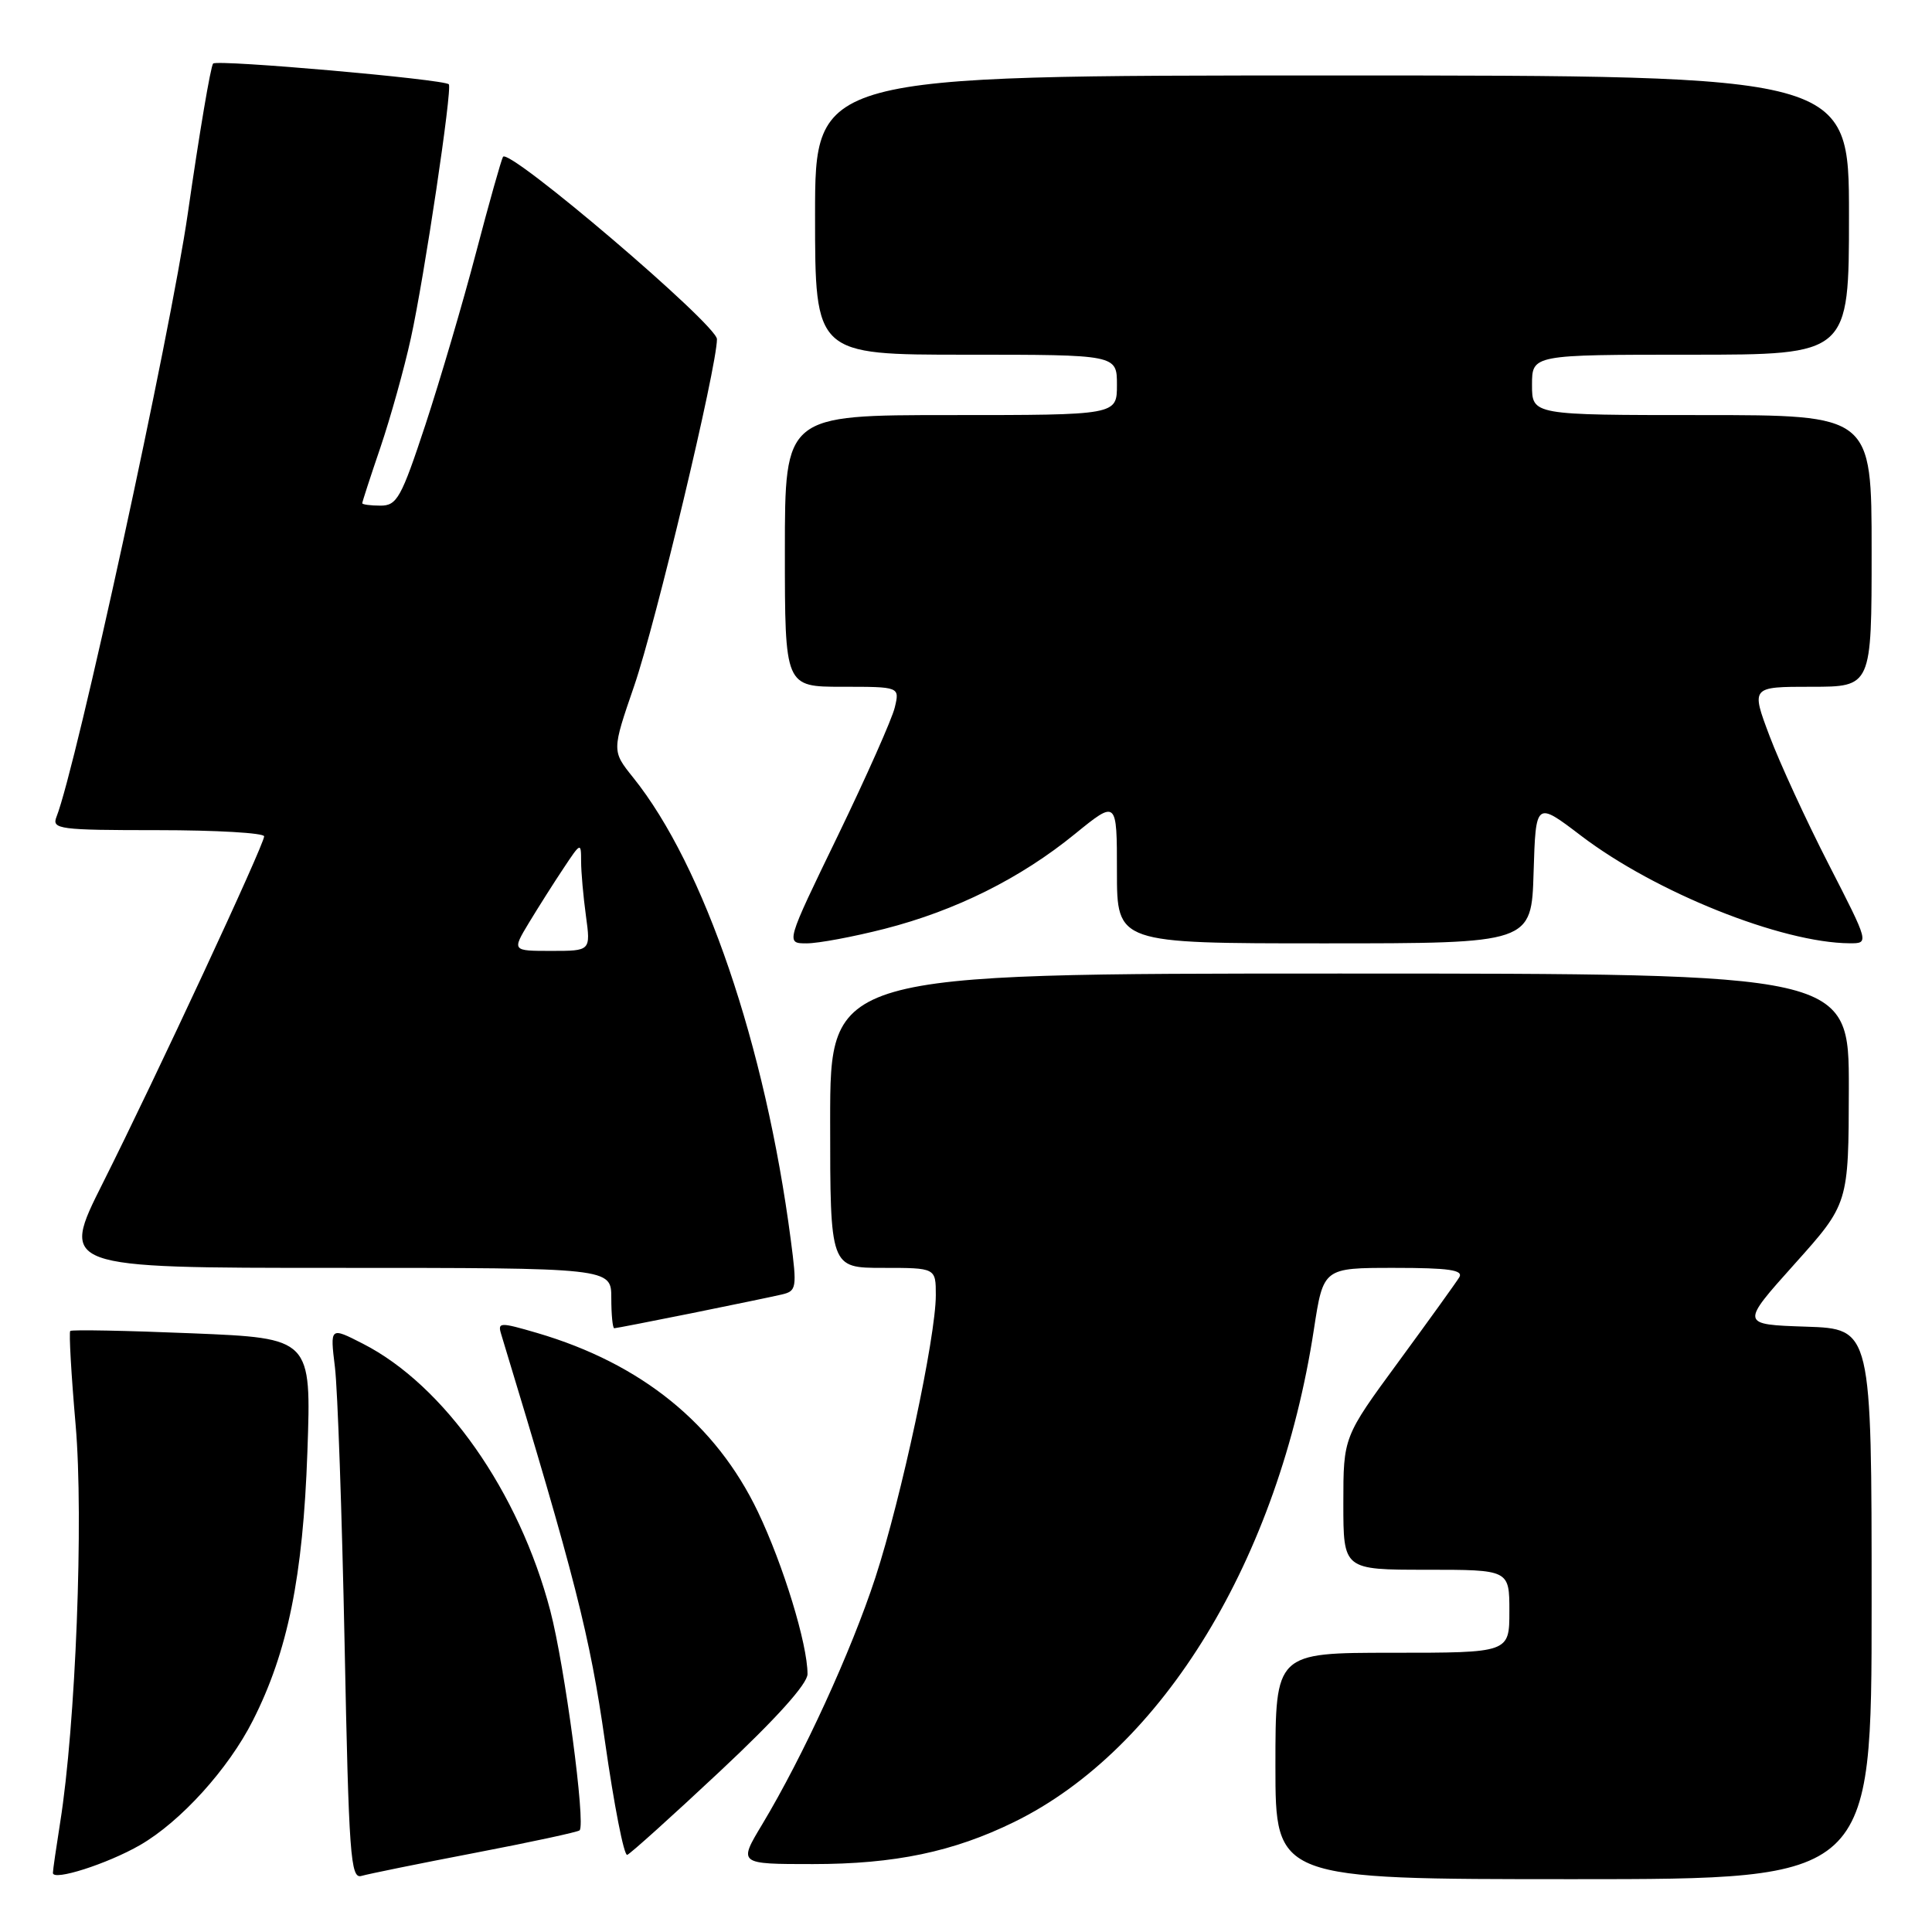 <?xml version="1.0" encoding="UTF-8" standalone="no"?>
<!DOCTYPE svg PUBLIC "-//W3C//DTD SVG 1.1//EN" "http://www.w3.org/Graphics/SVG/1.1/DTD/svg11.dtd" >
<svg xmlns="http://www.w3.org/2000/svg" xmlns:xlink="http://www.w3.org/1999/xlink" version="1.1" viewBox="0 0 256 256">
 <g >
 <path fill="currentColor"
d=" M 18.56 244.48 C 23.93 241.38 30.26 234.40 33.50 227.99 C 38.13 218.87 40.15 208.91 40.73 192.41 C 41.26 177.32 41.26 177.32 25.45 176.67 C 16.76 176.31 9.50 176.17 9.31 176.36 C 9.12 176.54 9.44 182.14 10.02 188.80 C 11.10 201.18 10.03 228.62 7.97 241.50 C 7.45 244.80 7.01 247.80 7.01 248.17 C 6.99 249.29 14.24 246.97 18.56 244.48 Z  M 62.96 245.51 C 70.36 244.09 76.59 242.75 76.80 242.53 C 77.63 241.71 74.83 220.72 72.92 213.44 C 68.79 197.67 58.88 183.55 48.07 178.04 C 43.73 175.82 43.73 175.82 44.38 181.16 C 44.74 184.10 45.31 200.57 45.66 217.77 C 46.22 245.87 46.45 249.00 47.89 248.57 C 48.78 248.31 55.55 246.93 62.96 245.51 Z  M 248.00 212.54 C 248.00 176.08 248.00 176.08 239.31 175.79 C 230.61 175.50 230.61 175.50 237.78 167.50 C 244.95 159.50 244.95 159.50 244.98 144.25 C 245.00 129.00 245.00 129.00 177.50 129.00 C 110.00 129.00 110.00 129.00 110.00 148.50 C 110.00 168.00 110.00 168.00 117.00 168.00 C 124.00 168.00 124.00 168.00 124.00 171.62 C 124.00 177.17 119.43 198.50 115.99 209.04 C 112.79 218.82 106.44 232.67 100.99 241.75 C 97.83 247.00 97.83 247.00 107.71 247.00 C 118.55 247.00 126.31 245.38 134.37 241.43 C 154.09 231.78 169.45 206.54 174.10 176.14 C 175.35 168.00 175.35 168.00 184.73 168.00 C 191.98 168.00 193.94 168.28 193.36 169.25 C 192.94 169.94 189.31 174.98 185.30 180.45 C 178.00 190.40 178.00 190.40 178.00 199.20 C 178.00 208.00 178.00 208.00 189.00 208.00 C 200.00 208.00 200.00 208.00 200.00 213.50 C 200.00 219.00 200.00 219.00 184.50 219.00 C 169.00 219.00 169.00 219.00 169.00 234.00 C 169.00 249.00 169.00 249.00 208.50 249.00 C 248.00 249.00 248.00 249.00 248.00 212.54 Z  M 95.44 234.67 C 102.83 227.75 107.00 223.12 107.00 221.82 C 107.00 217.85 103.80 207.39 100.43 200.33 C 94.86 188.68 85.00 180.69 71.19 176.63 C 66.23 175.18 65.92 175.19 66.41 176.79 C 76.22 209.08 78.17 216.76 80.16 230.74 C 81.36 239.16 82.68 245.93 83.11 245.78 C 83.54 245.62 89.08 240.63 95.44 234.67 Z  M 91.64 174.01 C 97.06 172.91 102.44 171.80 103.58 171.53 C 105.55 171.07 105.62 170.68 104.78 164.27 C 101.41 138.52 93.29 114.71 83.89 103.02 C 81.07 99.50 81.07 99.50 84.03 90.89 C 86.88 82.62 95.00 48.61 95.00 44.94 C 95.00 43.03 67.41 19.51 66.65 20.78 C 66.42 21.17 64.80 26.90 63.07 33.50 C 61.34 40.10 58.32 50.34 56.38 56.25 C 53.17 65.98 52.60 67.00 50.42 67.00 C 49.09 67.00 48.00 66.85 48.00 66.68 C 48.00 66.50 49.09 63.15 50.42 59.25 C 51.74 55.34 53.56 48.85 54.44 44.82 C 56.21 36.80 59.96 11.70 59.47 11.17 C 58.86 10.50 28.81 7.86 28.24 8.42 C 27.92 8.74 26.41 17.67 24.89 28.25 C 22.57 44.33 10.10 101.64 7.48 108.25 C 6.84 109.87 7.86 110.00 20.89 110.00 C 28.65 110.00 35.00 110.37 35.00 110.82 C 35.00 111.92 20.65 142.76 13.63 156.75 C 7.98 168.00 7.98 168.00 44.49 168.00 C 81.00 168.00 81.00 168.00 81.00 172.00 C 81.00 174.20 81.18 176.00 81.39 176.00 C 81.60 176.00 86.22 175.10 91.64 174.01 Z  M 117.23 123.07 C 126.64 120.66 135.23 116.38 142.44 110.50 C 148.00 105.98 148.00 105.98 148.00 115.49 C 148.00 125.00 148.00 125.00 175.46 125.00 C 202.93 125.00 202.93 125.00 203.21 115.58 C 203.50 106.17 203.50 106.17 209.50 110.74 C 219.35 118.24 236.06 124.93 245.09 124.99 C 247.68 125.00 247.68 125.00 242.30 114.51 C 239.34 108.74 235.82 101.09 234.47 97.51 C 232.02 91.00 232.02 91.00 240.01 91.00 C 248.00 91.00 248.00 91.00 248.00 73.00 C 248.00 55.00 248.00 55.00 225.50 55.00 C 203.00 55.00 203.00 55.00 203.00 51.00 C 203.00 47.00 203.00 47.00 224.00 47.00 C 245.00 47.00 245.00 47.00 245.00 28.50 C 245.00 10.00 245.00 10.00 176.50 10.00 C 108.00 10.00 108.00 10.00 108.00 28.50 C 108.00 47.00 108.00 47.00 128.00 47.00 C 148.00 47.00 148.00 47.00 148.00 51.00 C 148.00 55.00 148.00 55.00 126.00 55.00 C 104.00 55.00 104.00 55.00 104.00 73.00 C 104.00 91.00 104.00 91.00 111.61 91.00 C 119.22 91.00 119.22 91.00 118.56 93.75 C 118.20 95.26 114.80 102.91 111.01 110.75 C 104.10 125.00 104.10 125.00 106.89 125.00 C 108.43 125.00 113.08 124.13 117.23 123.07 Z  M 70.10 122.25 C 71.35 120.19 73.41 116.93 74.69 115.02 C 76.95 111.61 77.00 111.59 77.00 114.13 C 77.00 115.55 77.29 118.81 77.64 121.36 C 78.27 126.00 78.27 126.00 73.05 126.00 C 67.84 126.00 67.84 126.00 70.10 122.25 Z "/>
</g>
</svg>